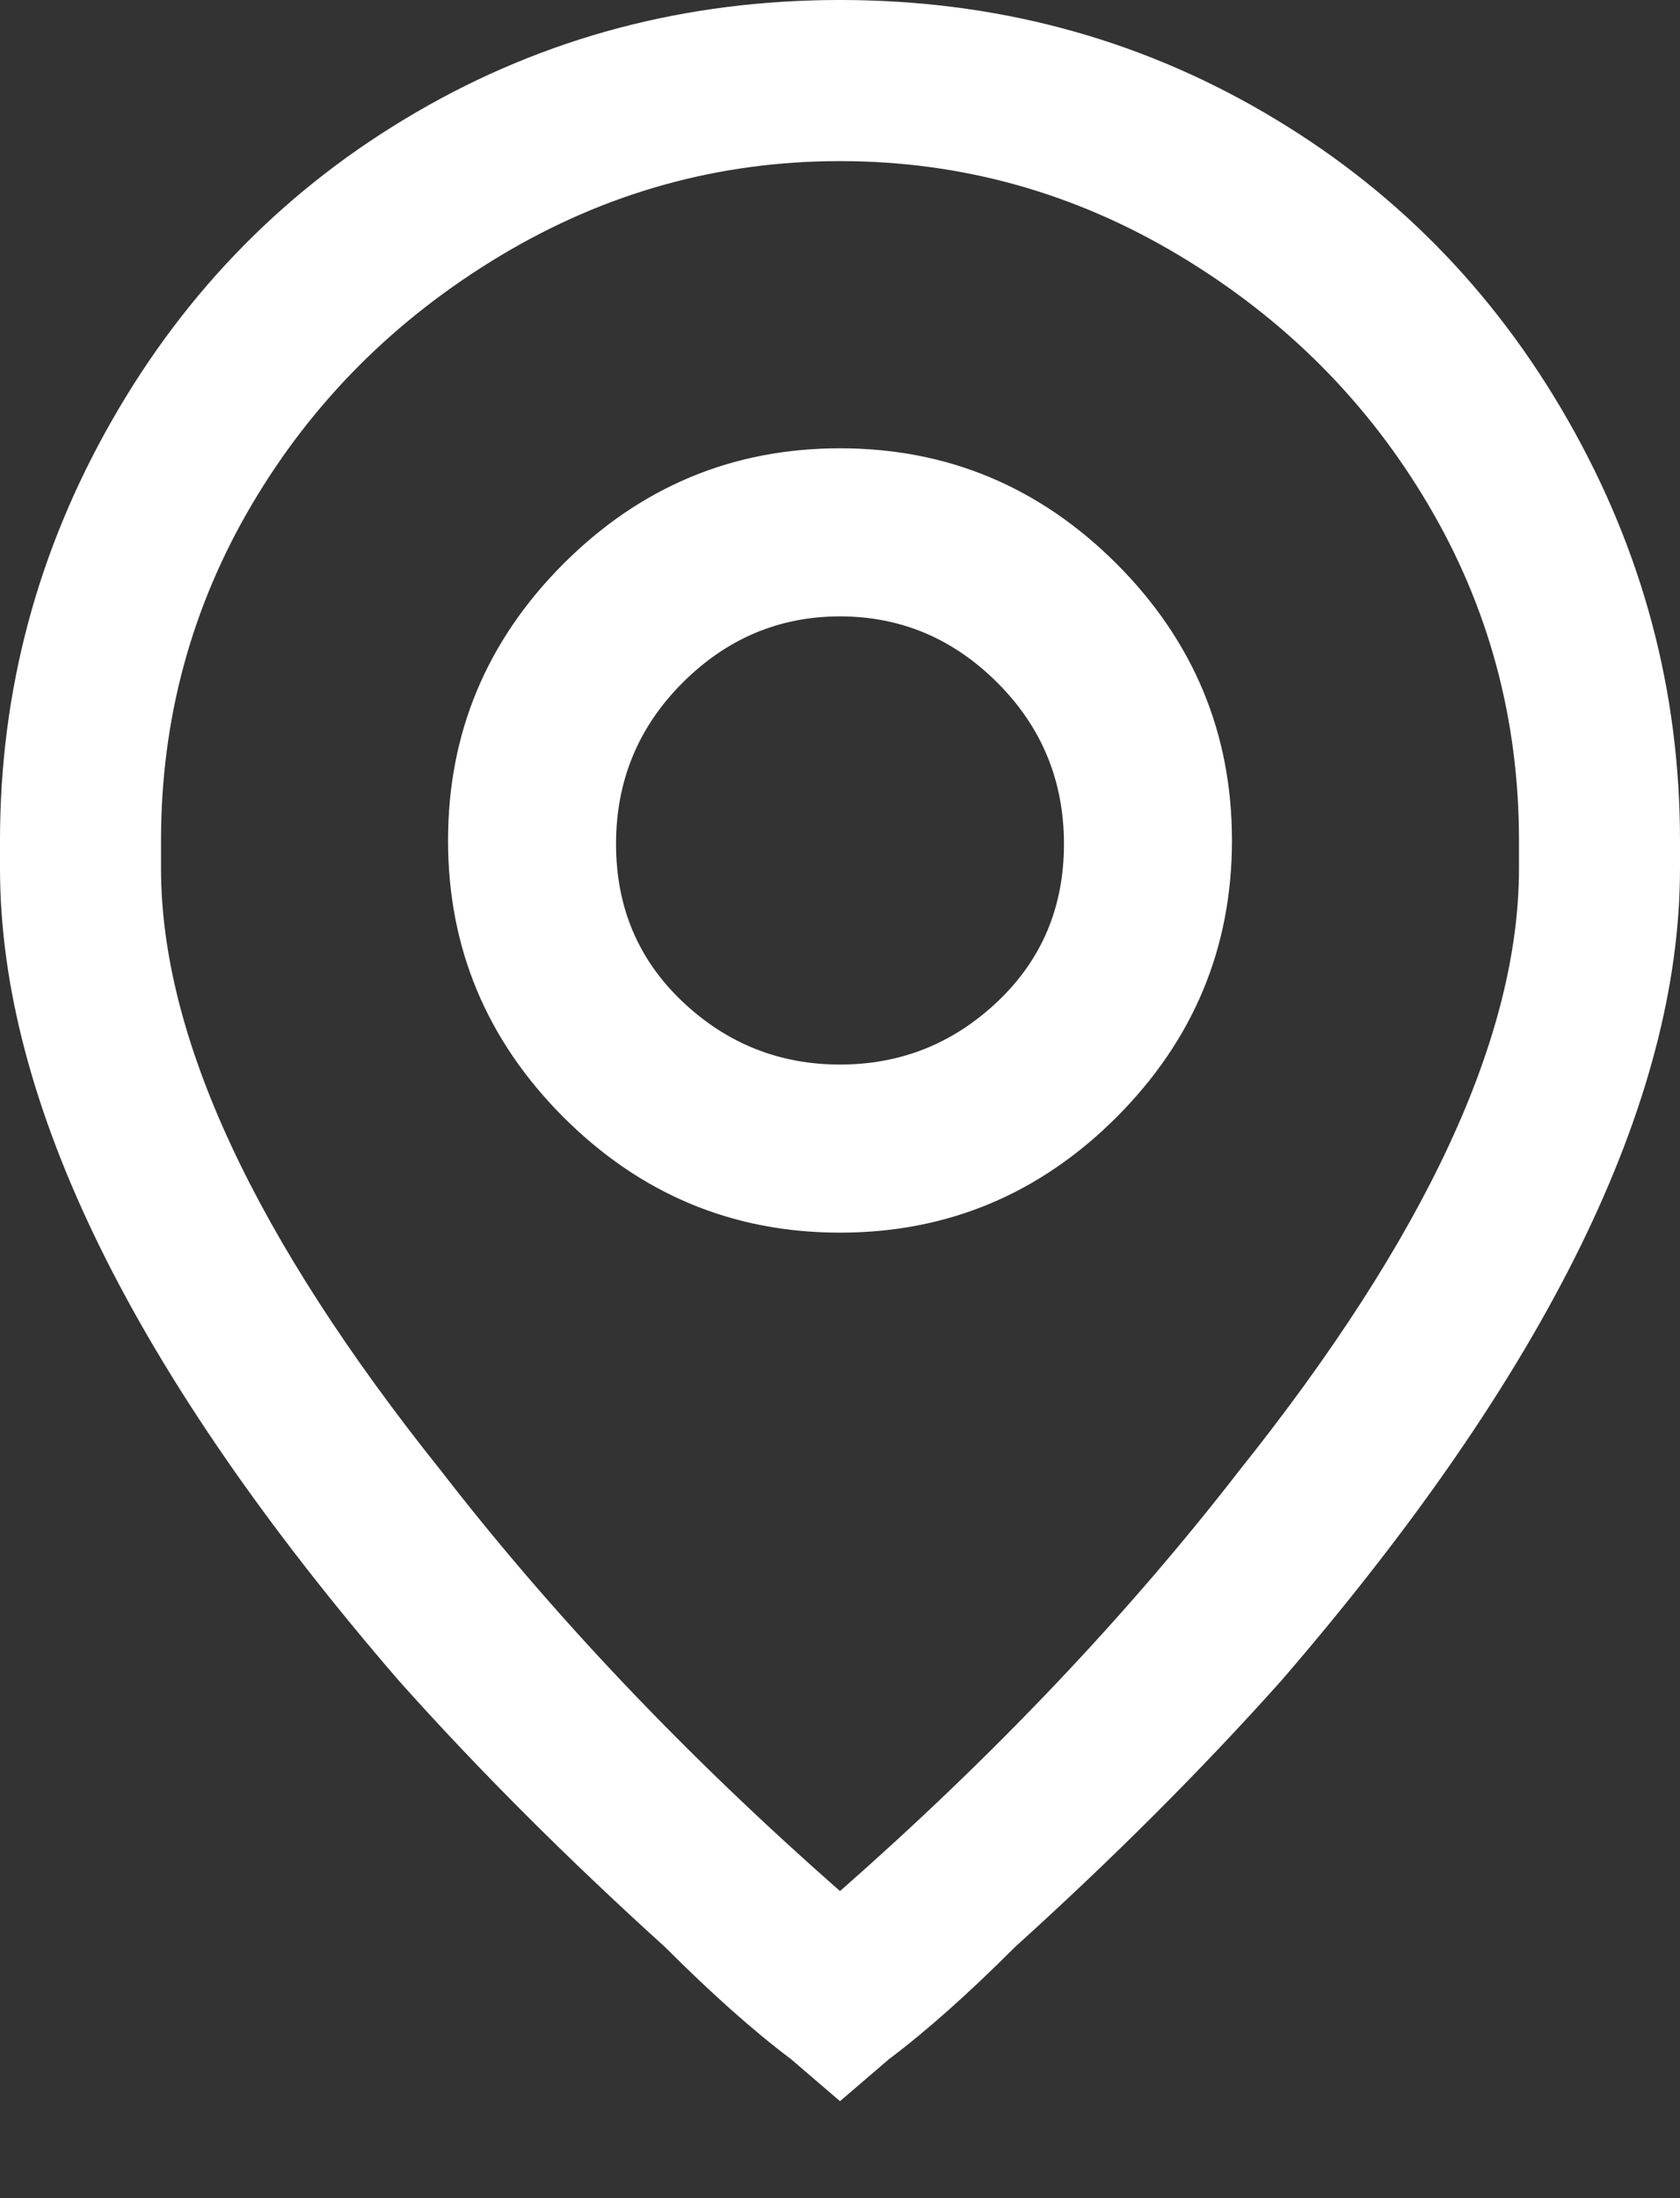 <svg width="13" height="17" viewBox="0 0 13 17" fill="none" xmlns="http://www.w3.org/2000/svg">
<rect x="0" y="0" width="13" height="17" fill="#333333" stroke="none"/>
<path d="M6.5 3.467C5.669 3.467 4.956 3.765 4.36 4.36C3.765 4.956 3.467 5.669 3.467 6.5C3.467 7.331 3.765 8.044 4.36 8.64C4.956 9.235 5.669 9.533 6.5 9.533C7.331 9.533 8.044 9.235 8.64 8.64C9.235 8.044 9.533 7.331 9.533 6.5C9.533 5.669 9.235 4.956 8.64 4.36C8.044 3.765 7.331 3.467 6.5 3.467ZM6.5 8.233C6.031 8.233 5.624 8.071 5.281 7.746C4.938 7.421 4.767 7.015 4.767 6.527C4.767 6.04 4.938 5.624 5.281 5.281C5.624 4.938 6.031 4.767 6.5 4.767C6.969 4.767 7.376 4.938 7.719 5.281C8.062 5.624 8.233 6.04 8.233 6.527C8.233 7.015 8.062 7.421 7.719 7.746C7.376 8.071 6.969 8.233 6.5 8.233ZM6.5 -4.97443e-05C5.308 -4.97443e-05 4.216 0.289 3.223 0.867C2.23 1.444 1.444 2.239 0.867 3.25C0.289 4.261 0 5.344 0 6.5V6.717C0 8.522 1.029 10.617 3.088 13C3.701 13.686 4.388 14.372 5.146 15.058C5.507 15.419 5.832 15.708 6.121 15.925L6.5 16.25L6.879 15.925C7.168 15.708 7.493 15.419 7.854 15.058C8.613 14.372 9.299 13.686 9.913 13C11.971 10.617 13 8.522 13 6.717V6.5C13 5.344 12.711 4.261 12.133 3.25C11.556 2.239 10.77 1.444 9.777 0.867C8.784 0.289 7.692 -4.97443e-05 6.5 -4.97443e-05ZM11.754 6.717C11.754 8.017 11.032 9.569 9.588 11.375C8.721 12.494 7.692 13.578 6.5 14.625C5.308 13.578 4.279 12.494 3.413 11.375C1.968 9.569 1.246 8.017 1.246 6.717V6.5C1.246 5.561 1.481 4.694 1.95 3.9C2.419 3.106 3.06 2.465 3.873 1.977C4.685 1.49 5.561 1.246 6.5 1.246C7.439 1.246 8.315 1.49 9.127 1.977C9.94 2.465 10.581 3.106 11.05 3.9C11.52 4.694 11.754 5.561 11.754 6.5V6.717Z" fill="white"/>
</svg>
